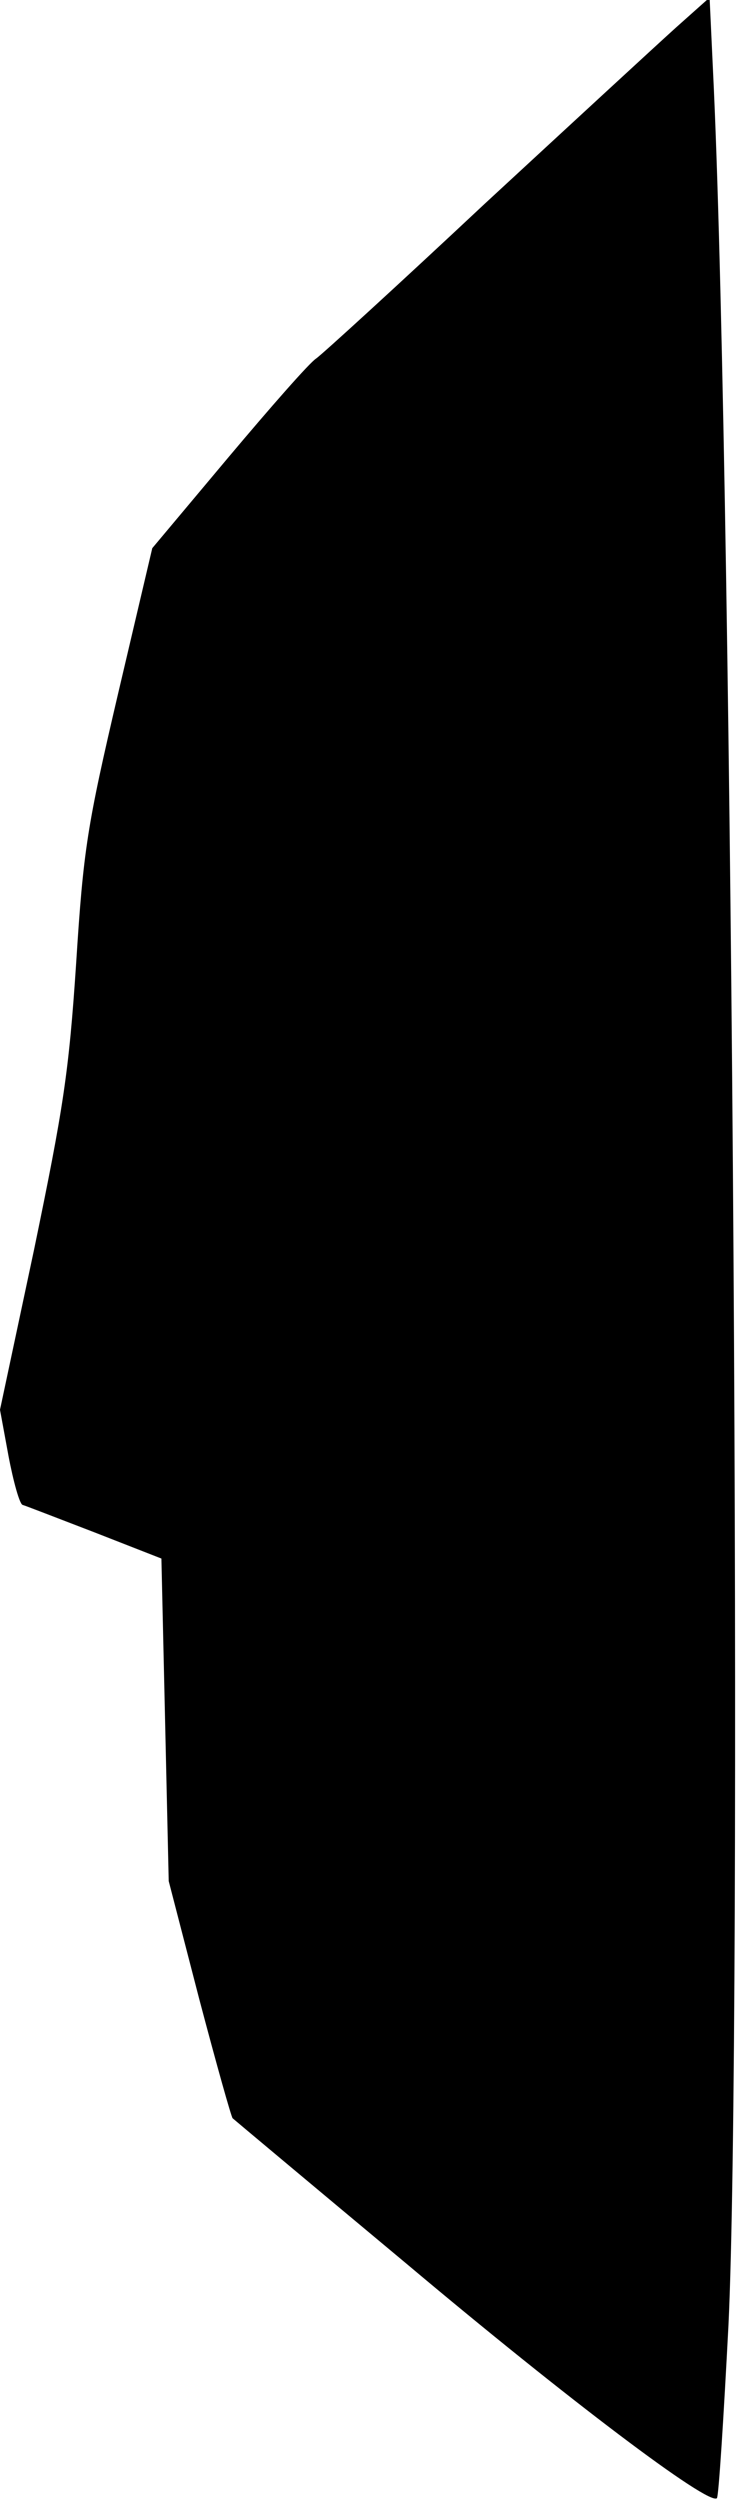 <?xml version="1.0" standalone="no"?>
<!DOCTYPE svg PUBLIC "-//W3C//DTD SVG 20010904//EN"
 "http://www.w3.org/TR/2001/REC-SVG-20010904/DTD/svg10.dtd">
<svg version="1.0" xmlns="http://www.w3.org/2000/svg"
 width="121pt" height="410pt" viewBox="0 0 121 410"
 preserveAspectRatio="xMidYMid meet">
<g transform="translate(0,410) scale(0.1,-0.1)"
fill="#000000" stroke="none">
<path fill="#000000" stroke="none" d="M1110 4055 c-30 -27 -171 -157 -314
-289 -142 -133 -267 -247 -277 -254 -11 -7 -75 -80 -144 -162 l-125 -149 -56
-238 c-51 -218 -57 -255 -69 -443 -12 -180 -21 -237 -69 -469 l-56 -263 14
-76 c8 -42 18 -78 23 -80 4 -1 58 -22 118 -45 l110 -43 6 -264 6 -265 50 -193
c28 -106 53 -195 55 -196 1 -1 130 -109 286 -239 263 -221 496 -397 509 -384
3 3 11 131 19 284 23 483 7 2977 -24 3667 l-7 150 -55 -49z"/>
</g>
</svg>

